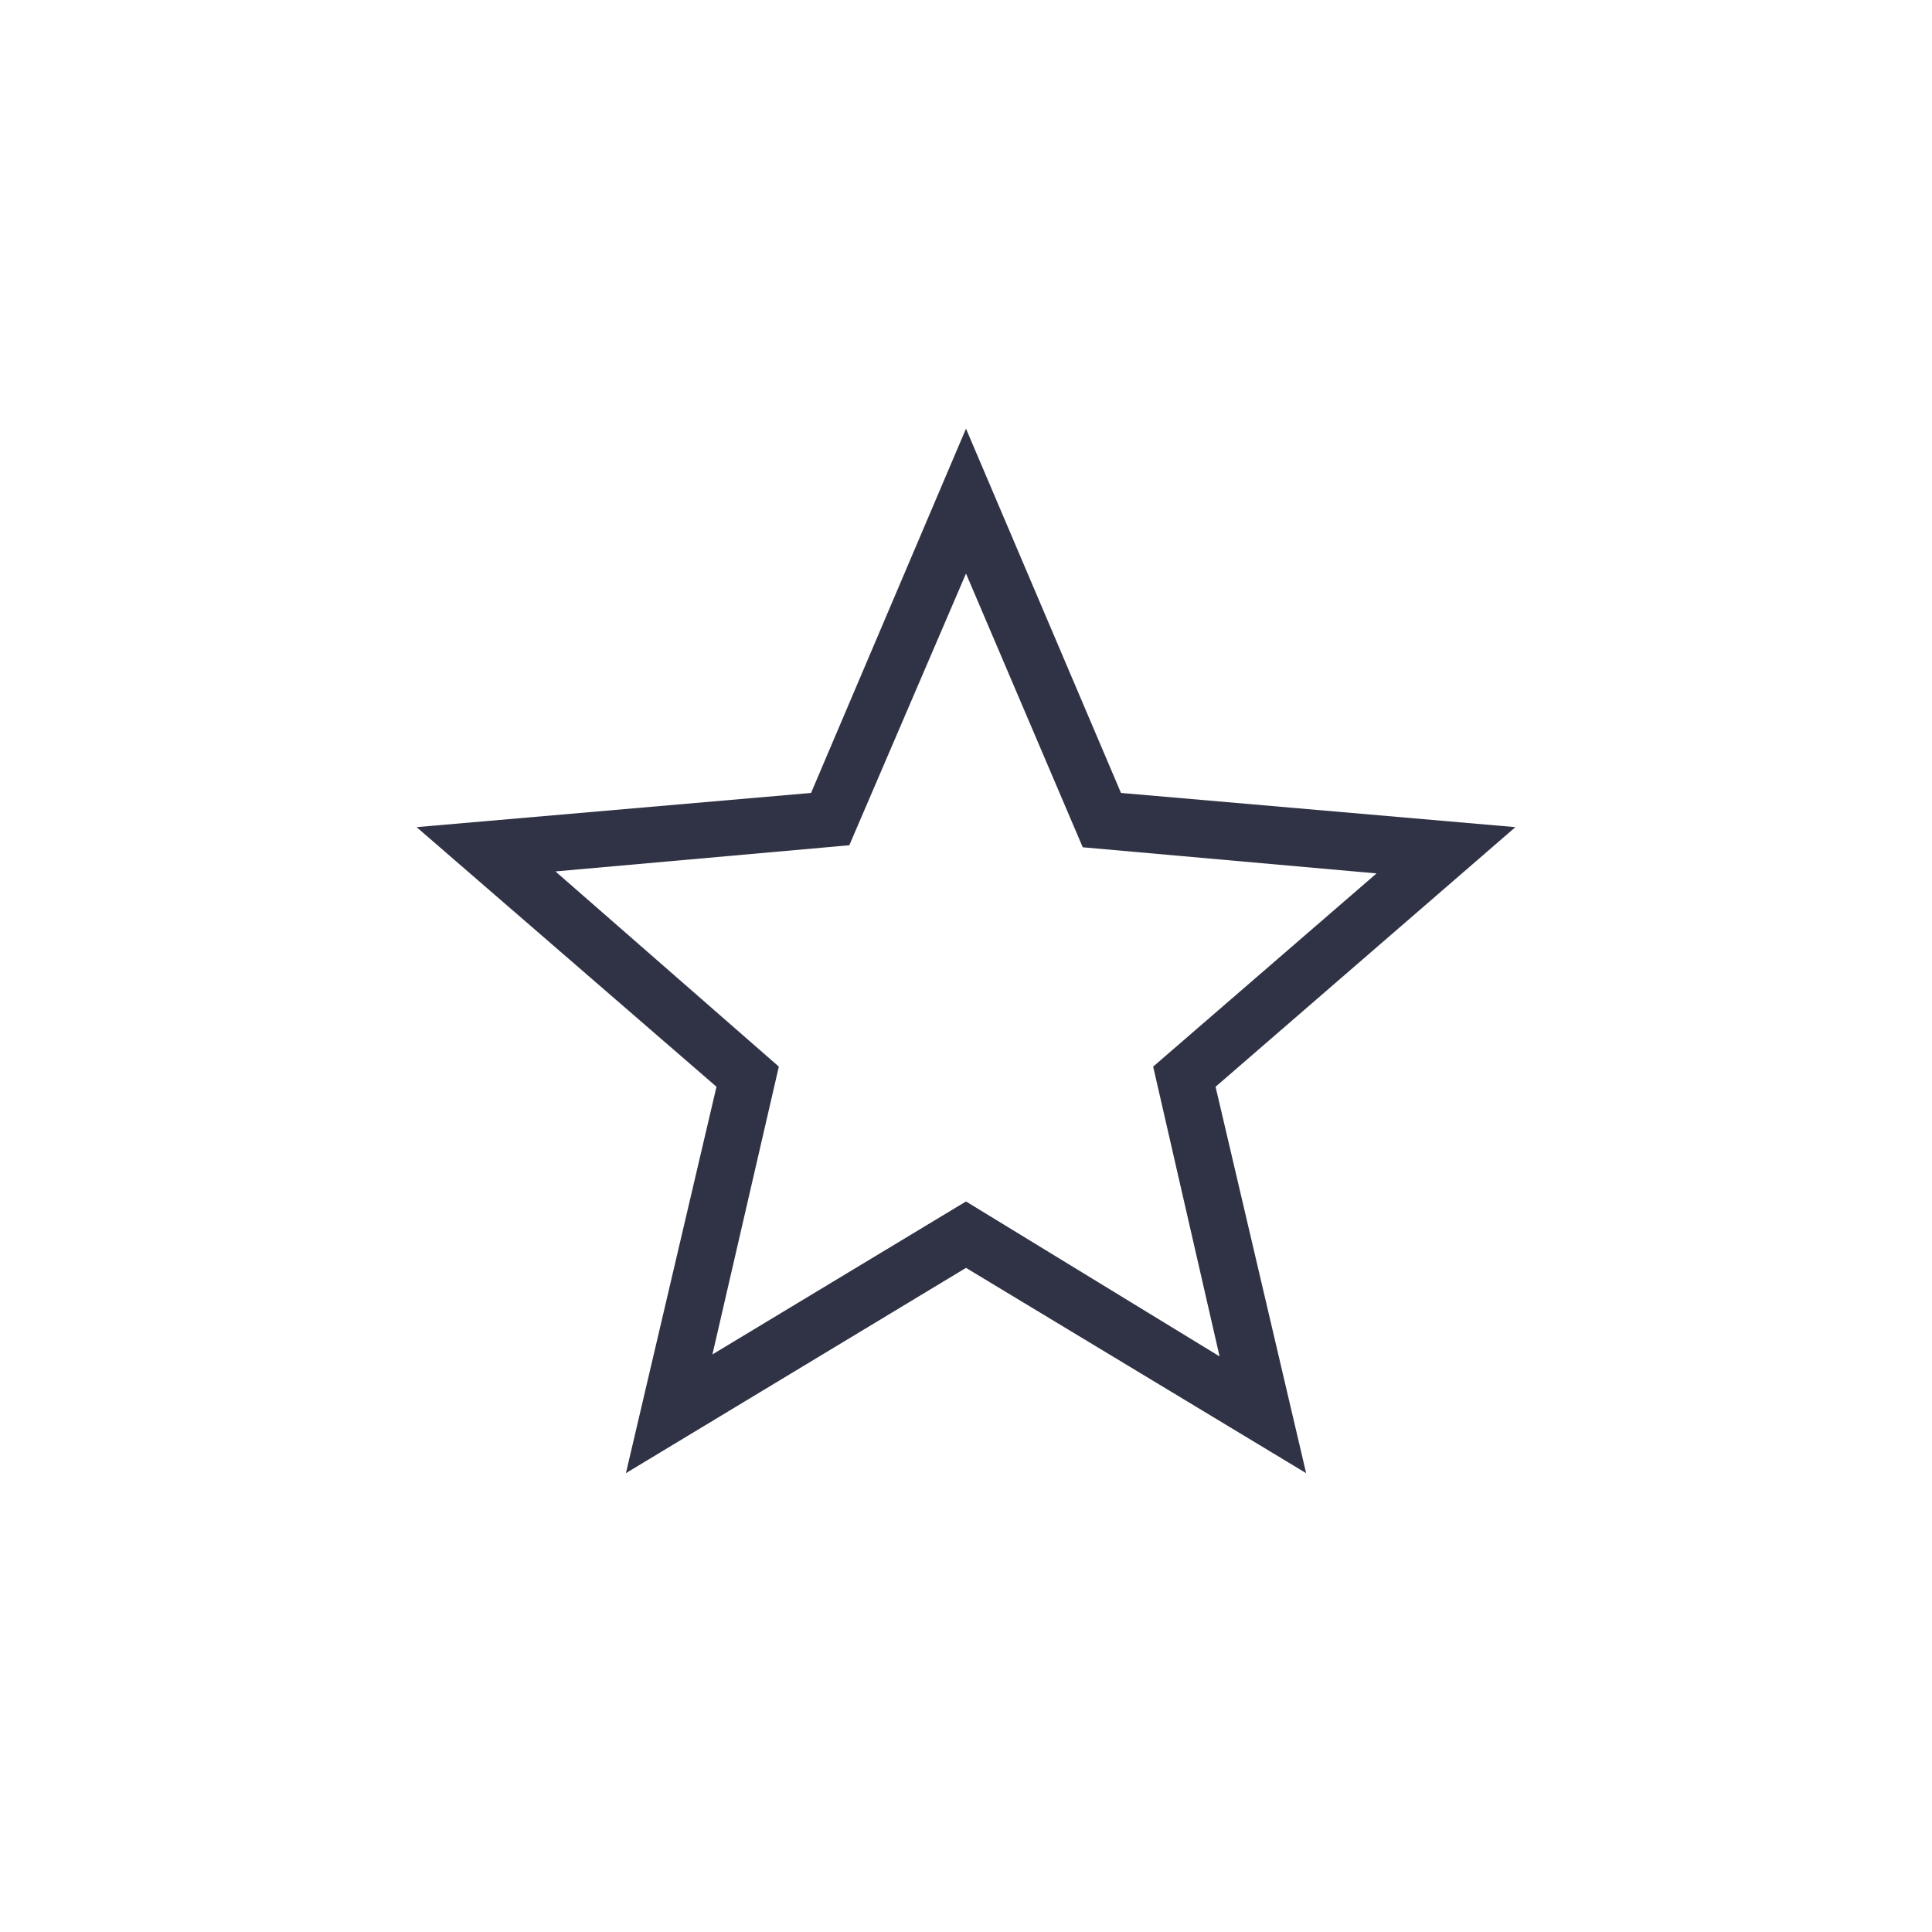 <svg width="40" height="40" viewBox="0 0 40 40" fill="none" xmlns="http://www.w3.org/2000/svg">
<path d="M14.75 28.042L20 24.875L25.25 28.083L23.875 22.083L28.5 18.083L22.417 17.542L20 11.875L17.584 17.5L11.5 18.042L16.125 22.083L14.75 28.042ZM12.959 30.5L14.834 22.5L8.625 17.125L16.792 16.417L20 8.875L23.209 16.417L31.375 17.125L25.167 22.5L27.042 30.5L20 26.25L12.959 30.5Z" fill="#303345"/>
</svg>
